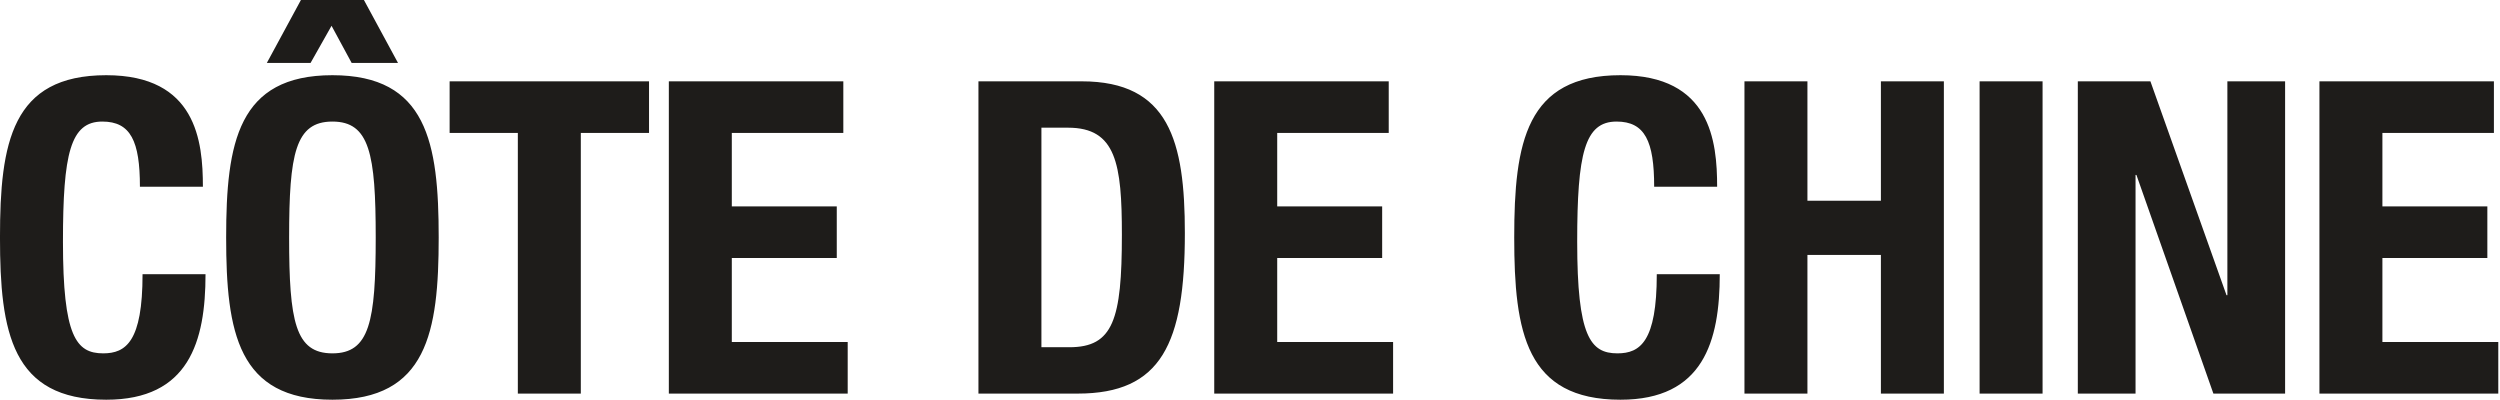 <?xml version="1.0" encoding="UTF-8" standalone="no"?>
<!DOCTYPE svg PUBLIC "-//W3C//DTD SVG 1.1//EN" "http://www.w3.org/Graphics/SVG/1.1/DTD/svg11.dtd">
<svg width="100%" height="100%" viewBox="0 0 1182 189" version="1.1" xmlns="http://www.w3.org/2000/svg" xmlns:xlink="http://www.w3.org/1999/xlink" xml:space="preserve" xmlns:serif="http://www.serif.com/" style="fill-rule:evenodd;clip-rule:evenodd;stroke-linejoin:round;stroke-miterlimit:2;">
    <g transform="matrix(1,0,0,1,-95.759,-102.957)">
        <g transform="matrix(4.167,0,0,4.167,191.688,203.648)">
            <path d="M0,-2.977C0,-8.138 -0.744,-15.631 -10.966,-15.631C-21.683,-15.631 -23.023,-7.989 -23.023,2.779C-23.023,13.547 -21.683,21.189 -10.966,21.189C-1.588,21.189 0.298,14.589 0.298,6.947L-6.847,6.947C-6.847,14.589 -8.733,15.929 -11.313,15.929C-14.389,15.929 -15.878,13.994 -15.878,3.275C-15.878,-6.748 -15.034,-10.371 -11.412,-10.371C-8.187,-10.371 -7.145,-8.138 -7.145,-2.977L0,-2.977ZM2.639,2.779C2.639,13.547 3.979,21.189 14.696,21.189C25.414,21.189 26.754,13.547 26.754,2.779C26.754,-7.989 25.414,-15.631 14.696,-15.631C3.979,-15.631 2.639,-7.989 2.639,2.779M9.784,2.779C9.784,-6.699 10.479,-10.371 14.696,-10.371C18.914,-10.371 19.609,-6.699 19.609,2.779C19.609,12.307 18.914,15.929 14.696,15.929C10.479,15.929 9.784,12.307 9.784,2.779M7.254,-17.02L12.215,-17.02L14.597,-21.238L16.88,-17.02L22.139,-17.02L18.269,-24.166L11.124,-24.166L7.254,-17.02ZM27.994,-14.936L27.994,-9.08L35.734,-9.08L35.734,20.494L42.88,20.494L42.88,-9.08L50.62,-9.08L50.62,-14.936L27.994,-14.936ZM52.867,-14.936L52.867,20.494L73.161,20.494L73.161,14.639L60.012,14.639L60.012,5.111L71.921,5.111L71.921,-0.744L60.012,-0.744L60.012,-9.08L72.665,-9.08L72.665,-14.936L52.867,-14.936ZM87.996,20.494L99.259,20.494C108.737,20.494 111.416,14.837 111.416,2.283C111.416,-8.138 109.63,-14.936 99.706,-14.936L87.996,-14.936L87.996,20.494ZM95.141,-9.676L98.168,-9.676C103.626,-9.676 104.271,-5.557 104.271,2.481C104.271,12.108 103.279,15.234 98.317,15.234L95.141,15.234L95.141,-9.676ZM114.75,-14.936L114.75,20.494L135.044,20.494L135.044,14.639L121.895,14.639L121.895,5.111L133.803,5.111L133.803,-0.744L121.895,-0.744L121.895,-9.08L134.548,-9.08L134.548,-14.936L114.75,-14.936ZM171.81,-2.977C171.81,-8.138 171.066,-15.631 160.844,-15.631C150.127,-15.631 148.787,-7.989 148.787,2.779C148.787,13.547 150.127,21.189 160.844,21.189C170.222,21.189 172.108,14.589 172.108,6.947L164.962,6.947C164.962,14.589 163.077,15.929 160.497,15.929C157.42,15.929 155.932,13.994 155.932,3.275C155.932,-6.748 156.775,-10.371 160.398,-10.371C163.623,-10.371 164.665,-8.138 164.665,-2.977L171.81,-2.977ZM174.91,20.494L182.055,20.494L182.055,4.764L190.391,4.764L190.391,20.494L197.536,20.494L197.536,-14.936L190.391,-14.936L190.391,-1.389L182.055,-1.389L182.055,-14.936L174.91,-14.936L174.91,20.494ZM208.735,-14.936L201.59,-14.936L201.59,20.494L208.735,20.494L208.735,-14.936ZM212.734,-14.936L212.734,20.494L219.284,20.494L219.284,-4.317L219.383,-4.317L228.116,20.494L236.253,20.494L236.253,-14.936L229.704,-14.936L229.704,9.329L229.604,9.329L220.971,-14.936L212.734,-14.936ZM240.148,-14.936L240.148,20.494L260.442,20.494L260.442,14.639L247.293,14.639L247.293,5.111L259.201,5.111L259.201,-0.744L247.293,-0.744L247.293,-9.08L259.945,-9.08L259.945,-14.936L240.148,-14.936Z" style="fill:rgb(30,28,26);fill-rule:nonzero;"/>
        </g>
    </g>
</svg>
